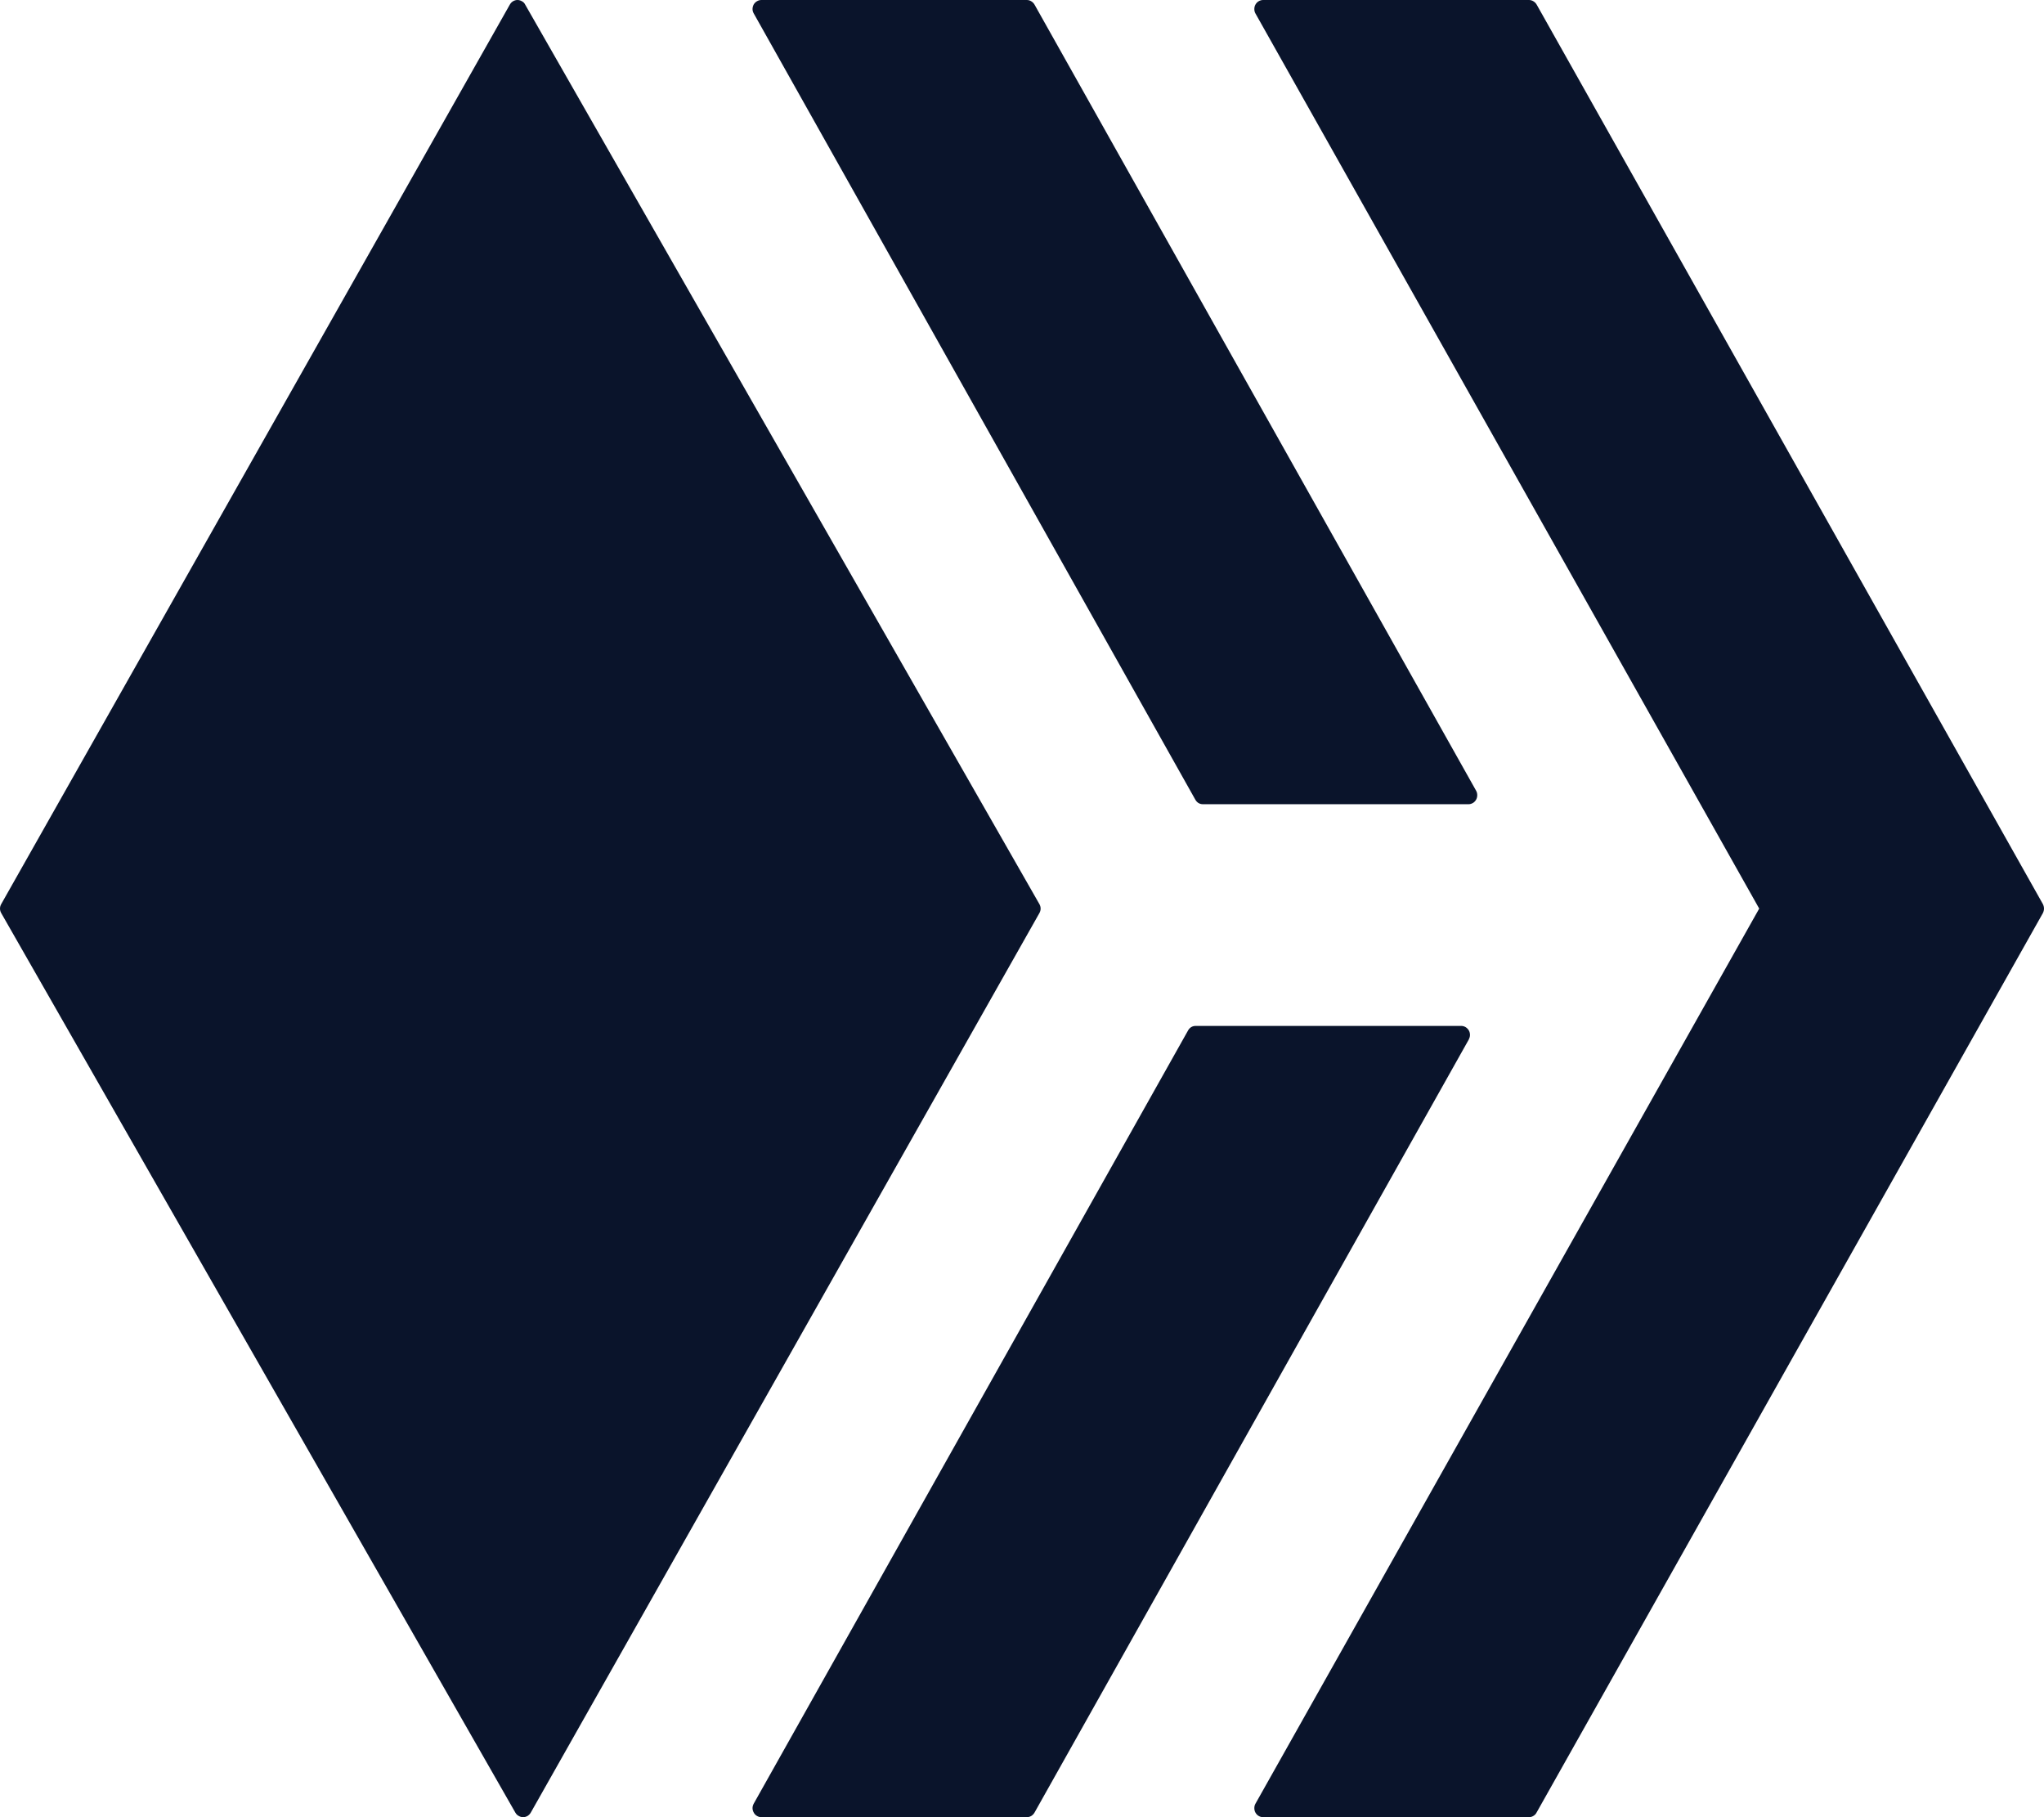 <svg width="18" height="16" viewBox="0 0 18 16" fill="none" xmlns="http://www.w3.org/2000/svg">
<path d="M9.153 7.96L4.624 0.039C4.618 0.027 4.608 0.017 4.596 0.011C4.584 0.004 4.571 -3.23838e-05 4.557 2.17893e-07C4.543 3.28196e-05 4.53 0.004 4.518 0.011C4.506 0.018 4.497 0.028 4.49 0.04L0.011 7.96C0.004 7.972 0 7.986 0 8C0 8.014 0.004 8.028 0.011 8.04L4.539 15.961C4.546 15.973 4.556 15.983 4.568 15.989C4.58 15.996 4.593 16 4.607 16C4.62 16 4.634 15.996 4.646 15.989C4.657 15.982 4.667 15.972 4.674 15.96L9.153 8.04C9.16 8.028 9.164 8.014 9.164 8C9.164 7.986 9.16 7.972 9.153 7.96ZM10.527 7.042C10.534 7.054 10.543 7.064 10.555 7.071C10.567 7.078 10.58 7.081 10.594 7.081H12.932C12.946 7.081 12.959 7.077 12.971 7.07C12.983 7.063 12.992 7.053 12.999 7.041C13.006 7.029 13.009 7.015 13.009 7.001C13.009 6.988 13.006 6.974 12.999 6.962L9.11 0.04C9.103 0.028 9.093 0.018 9.081 0.011C9.07 0.004 9.056 0 9.043 0H6.705C6.691 0 6.678 0.004 6.666 0.011C6.654 0.018 6.644 0.028 6.637 0.04C6.631 0.052 6.627 0.066 6.627 0.08C6.627 0.094 6.631 0.107 6.638 0.119L10.527 7.042ZM17.99 7.96L13.532 0.04C13.525 0.028 13.515 0.018 13.503 0.011C13.492 0.004 13.478 0 13.465 0H11.123C11.11 0 11.096 0.004 11.084 0.011C11.072 0.018 11.063 0.028 11.056 0.04C11.049 0.052 11.046 0.066 11.046 0.08C11.046 0.094 11.049 0.107 11.056 0.119L15.492 8L11.056 15.881C11.049 15.893 11.046 15.906 11.046 15.92C11.046 15.934 11.049 15.948 11.056 15.96C11.063 15.972 11.072 15.982 11.084 15.989C11.096 15.996 11.109 16 11.123 16H13.464C13.478 16 13.492 15.996 13.503 15.989C13.515 15.982 13.525 15.972 13.531 15.96L17.99 8.04C17.996 8.028 18 8.014 18 8C18 7.986 17.996 7.972 17.99 7.96ZM12.868 9.033H10.53C10.516 9.033 10.503 9.036 10.491 9.043C10.479 9.05 10.47 9.06 10.463 9.072L6.638 15.88C6.631 15.893 6.627 15.906 6.627 15.92C6.627 15.934 6.631 15.948 6.638 15.96C6.644 15.972 6.654 15.982 6.666 15.989C6.678 15.996 6.691 16 6.705 16H9.043C9.056 16 9.07 15.996 9.082 15.989C9.093 15.982 9.103 15.972 9.11 15.96L12.935 9.152C12.941 9.14 12.945 9.126 12.945 9.113C12.945 9.099 12.942 9.085 12.935 9.073C12.928 9.061 12.918 9.051 12.907 9.044C12.895 9.037 12.882 9.033 12.868 9.033Z" fill="#0A142B"/>
</svg>
